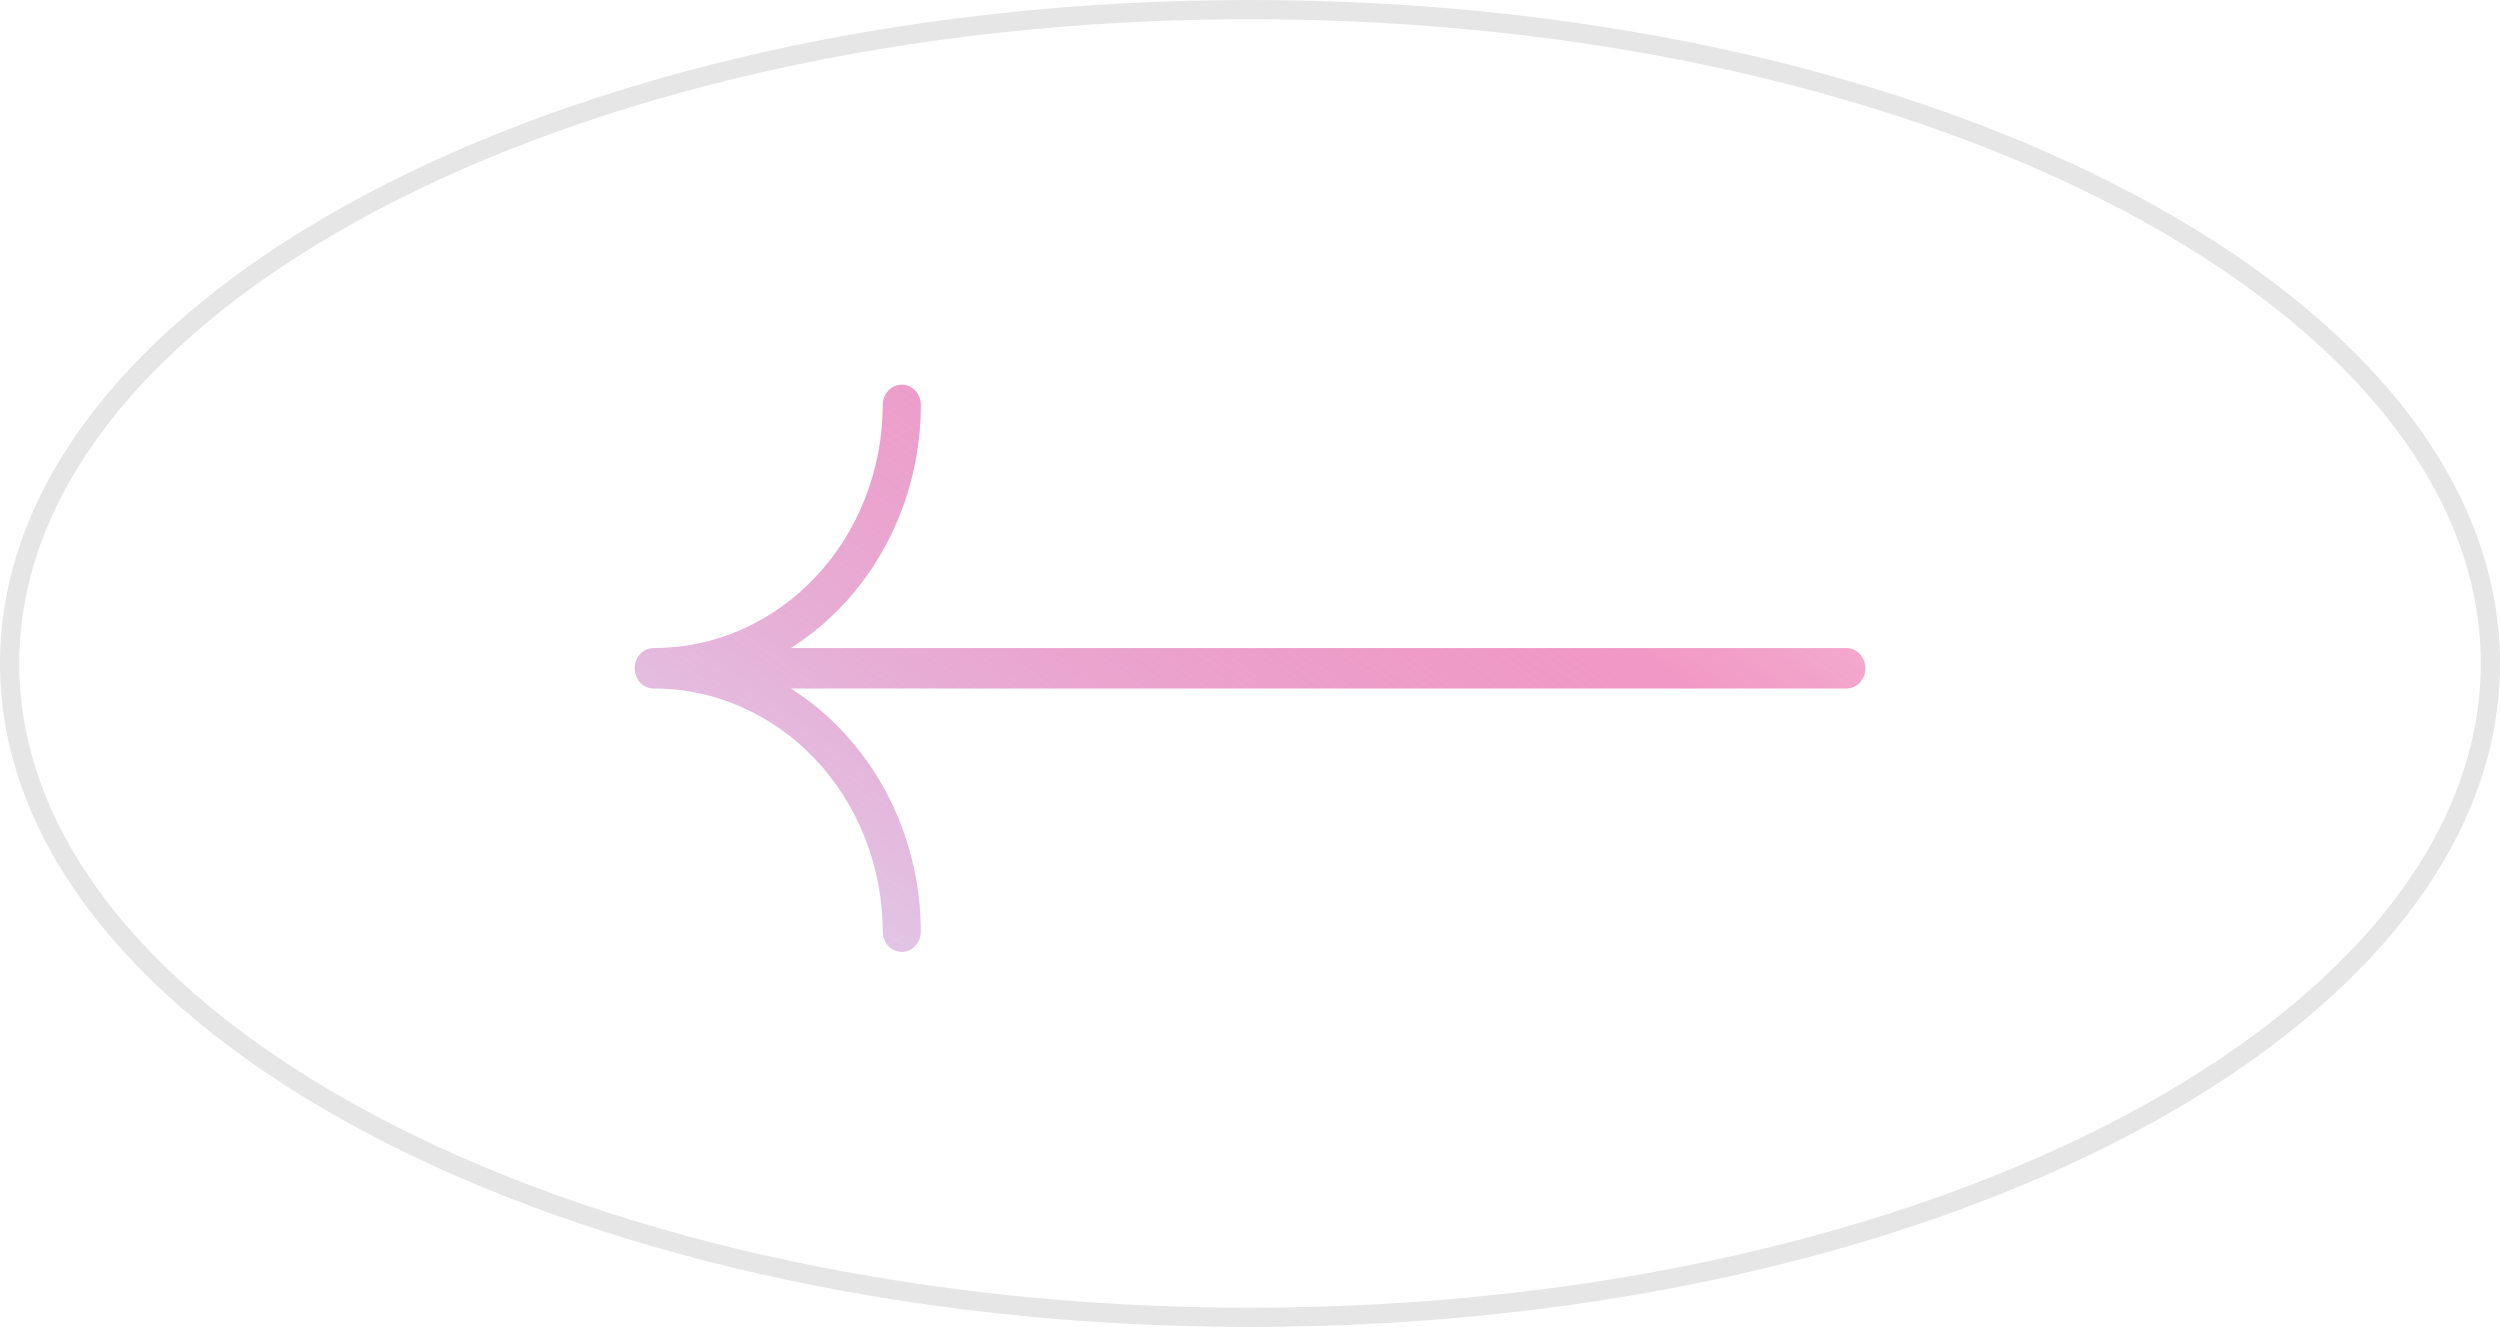 <svg width="260" height="138" viewBox="0 0 260 138" fill="none" xmlns="http://www.w3.org/2000/svg">
<path d="M259 69C259 87.502 244.853 104.488 221.455 116.907C198.101 129.303 165.768 137 130 137C94.232 137 61.899 129.303 38.545 116.907C15.147 104.488 1 87.502 1 69C1 50.498 15.147 33.512 38.545 21.093C61.899 8.697 94.232 1 130 1C165.768 1 198.101 8.697 221.455 21.093C244.853 33.512 259 50.498 259 69Z" stroke="#E6E6E6" stroke-width="2"/>
<path fill-rule="evenodd" clip-rule="evenodd" d="M91.806 42.113C91.792 48.823 89.283 55.253 84.828 59.993C80.373 64.733 74.335 67.395 68.041 67.395C67.776 67.386 67.513 67.434 67.265 67.535C67.018 67.637 66.792 67.79 66.602 67.987C66.412 68.183 66.26 68.419 66.157 68.679C66.053 68.939 66 69.218 66 69.501C66 69.783 66.053 70.063 66.157 70.323C66.26 70.583 66.412 70.818 66.602 71.015C66.792 71.211 67.018 71.365 67.265 71.466C67.513 71.568 67.776 71.616 68.041 71.606C74.335 71.607 80.372 74.27 84.827 79.009C89.282 83.749 91.792 90.179 91.806 96.889C91.806 97.449 92.014 97.986 92.386 98.382C92.757 98.778 93.261 99 93.786 99C94.311 99 94.815 98.778 95.187 98.382C95.558 97.986 95.767 97.449 95.767 96.889C95.759 91.788 94.51 86.778 92.141 82.347C89.772 77.915 86.365 74.215 82.252 71.609L191.959 71.609C192.224 71.618 192.488 71.57 192.735 71.469C192.982 71.367 193.208 71.213 193.398 71.017C193.588 70.821 193.74 70.585 193.843 70.325C193.947 70.065 194 69.786 194 69.503C194 69.221 193.947 68.941 193.843 68.681C193.74 68.421 193.588 68.186 193.398 67.989C193.208 67.793 192.982 67.639 192.735 67.537C192.488 67.436 192.224 67.388 191.959 67.398L82.252 67.398C86.366 64.791 89.775 61.092 92.144 56.66C94.514 52.228 95.764 47.216 95.772 42.115C95.772 41.554 95.564 41.017 95.192 40.62C94.82 40.223 94.316 40 93.79 40C93.264 40 92.76 40.222 92.387 40.618C92.015 41.015 91.806 41.552 91.806 42.113Z" fill="url(#paint0_linear)"/>
<defs>
<linearGradient id="paint0_linear" x1="71.422" y1="103.307" x2="163.219" y2="-24.396" gradientUnits="userSpaceOnUse">
<stop stop-color="#DDDBF4"/>
<stop offset="0.55" stop-color="#E64C9A" stop-opacity="0.57"/>
<stop offset="1" stop-color="#EB6495" stop-opacity="0.18"/>
</linearGradient>
</defs>
</svg>
